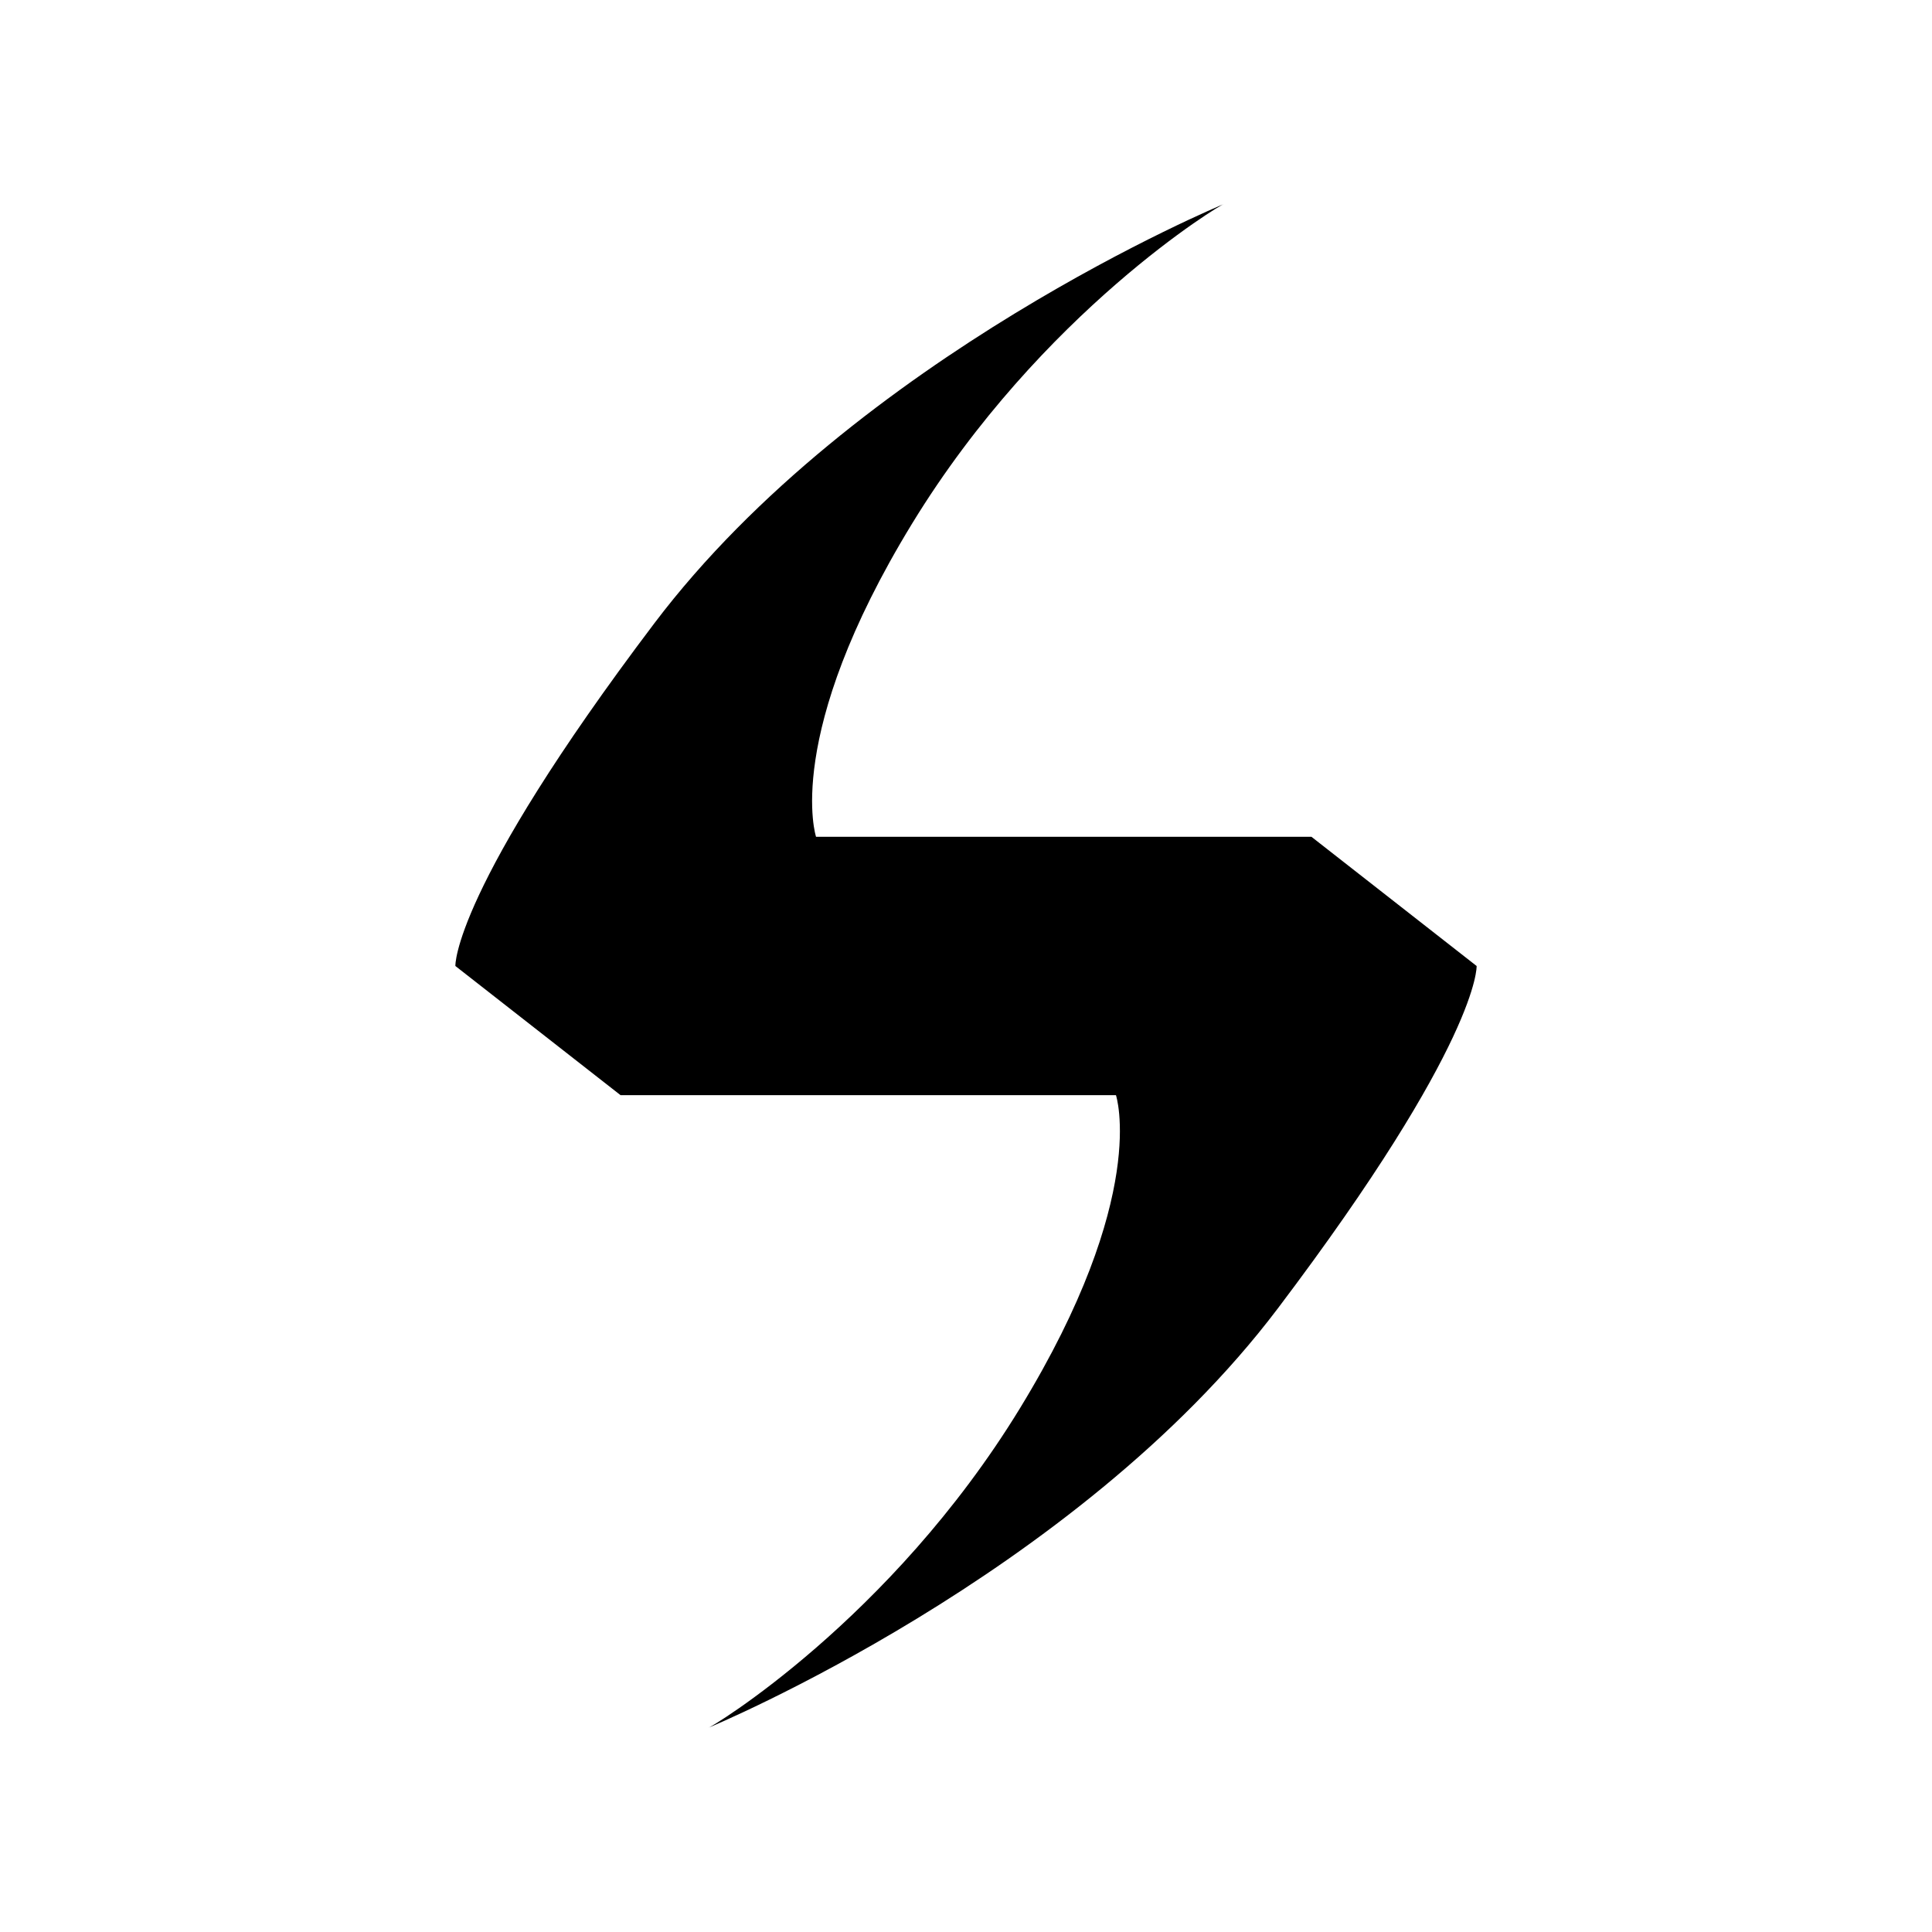 <?xml version="1.0" encoding="UTF-8" standalone="no"?>
<!-- Created with Inkscape (http://www.inkscape.org/) -->

<svg
   width="50"
   height="50"
   viewBox="0 0 50 50"
   version="1.1"
   id="svg5"
   xml:space="preserve"
   inkscape:version="1.2.2 (b0a8486541, 2022-12-01)"
   sodipodi:docname="events.svg"
   xmlns:inkscape="http://www.inkscape.org/namespaces/inkscape"
   xmlns:sodipodi="http://sodipodi.sourceforge.net/DTD/sodipodi-0.dtd"
   xmlns="http://www.w3.org/2000/svg"
   xmlns:svg="http://www.w3.org/2000/svg"><sodipodi:namedview
     id="namedview7"
     pagecolor="#ffffff"
     bordercolor="#999999"
     borderopacity="1"
     inkscape:showpageshadow="0"
     inkscape:pageopacity="0"
     inkscape:pagecheckerboard="0"
     inkscape:deskcolor="#d1d1d1"
     inkscape:document-units="px"
     showgrid="false"
     inkscape:zoom="11.313709"
     inkscape:cx="-3.1377862"
     inkscape:cy="32.084969"
     inkscape:window-width="1920"
     inkscape:window-height="1007"
     inkscape:window-x="0"
     inkscape:window-y="0"
     inkscape:window-maximized="1"
     inkscape:current-layer="layer1" /><defs
     id="defs2"><filter
       style="color-interpolation-filters:sRGB"
       inkscape:label="Drop Shadow"
       id="filter8844"
       x="-0.231"
       y="-0.28"
       width="1.463"
       height="1.56"><feFlood
         flood-opacity="0.643"
         flood-color="rgb(21,214,15)"
         result="flood"
         id="feFlood8834" /><feComposite
         in="flood"
         in2="SourceGraphic"
         operator="in"
         result="composite1"
         id="feComposite8836" /><feGaussianBlur
         in="composite1"
         stdDeviation="1"
         result="blur"
         id="feGaussianBlur8838" /><feOffset
         dx="0"
         dy="0"
         result="offset"
         id="feOffset8840" /><feComposite
         in="SourceGraphic"
         in2="offset"
         operator="over"
         result="composite2"
         id="feComposite8842" /></filter></defs><g
     inkscape:label="Layer 1"
     inkscape:groupmode="layer"
     id="layer1"><path
       id="path1925"
       style="fill-opacity:1;stroke-width:2.044"
       d="m 31.671,5.281 c 0,0 -9.507,3.931 -14.74,10.854 -5.233,6.924 -5.146,8.865 -5.146,8.865 l 4.275,3.343 h 12.821 c 0,0 0.872,2.608 -2.484,8.102 -3.357,5.494 -8.051,8.3 -8.07,8.272 0,0 9.509,-3.931 14.742,-10.854 5.233,-6.924 5.146,-8.863 5.146,-8.863 L 33.94,21.656 H 21.119 c 0,0 -0.872,-2.608 2.484,-8.102 3.357,-5.494 8.049,-8.3 8.068,-8.272 z" /></g></svg>
